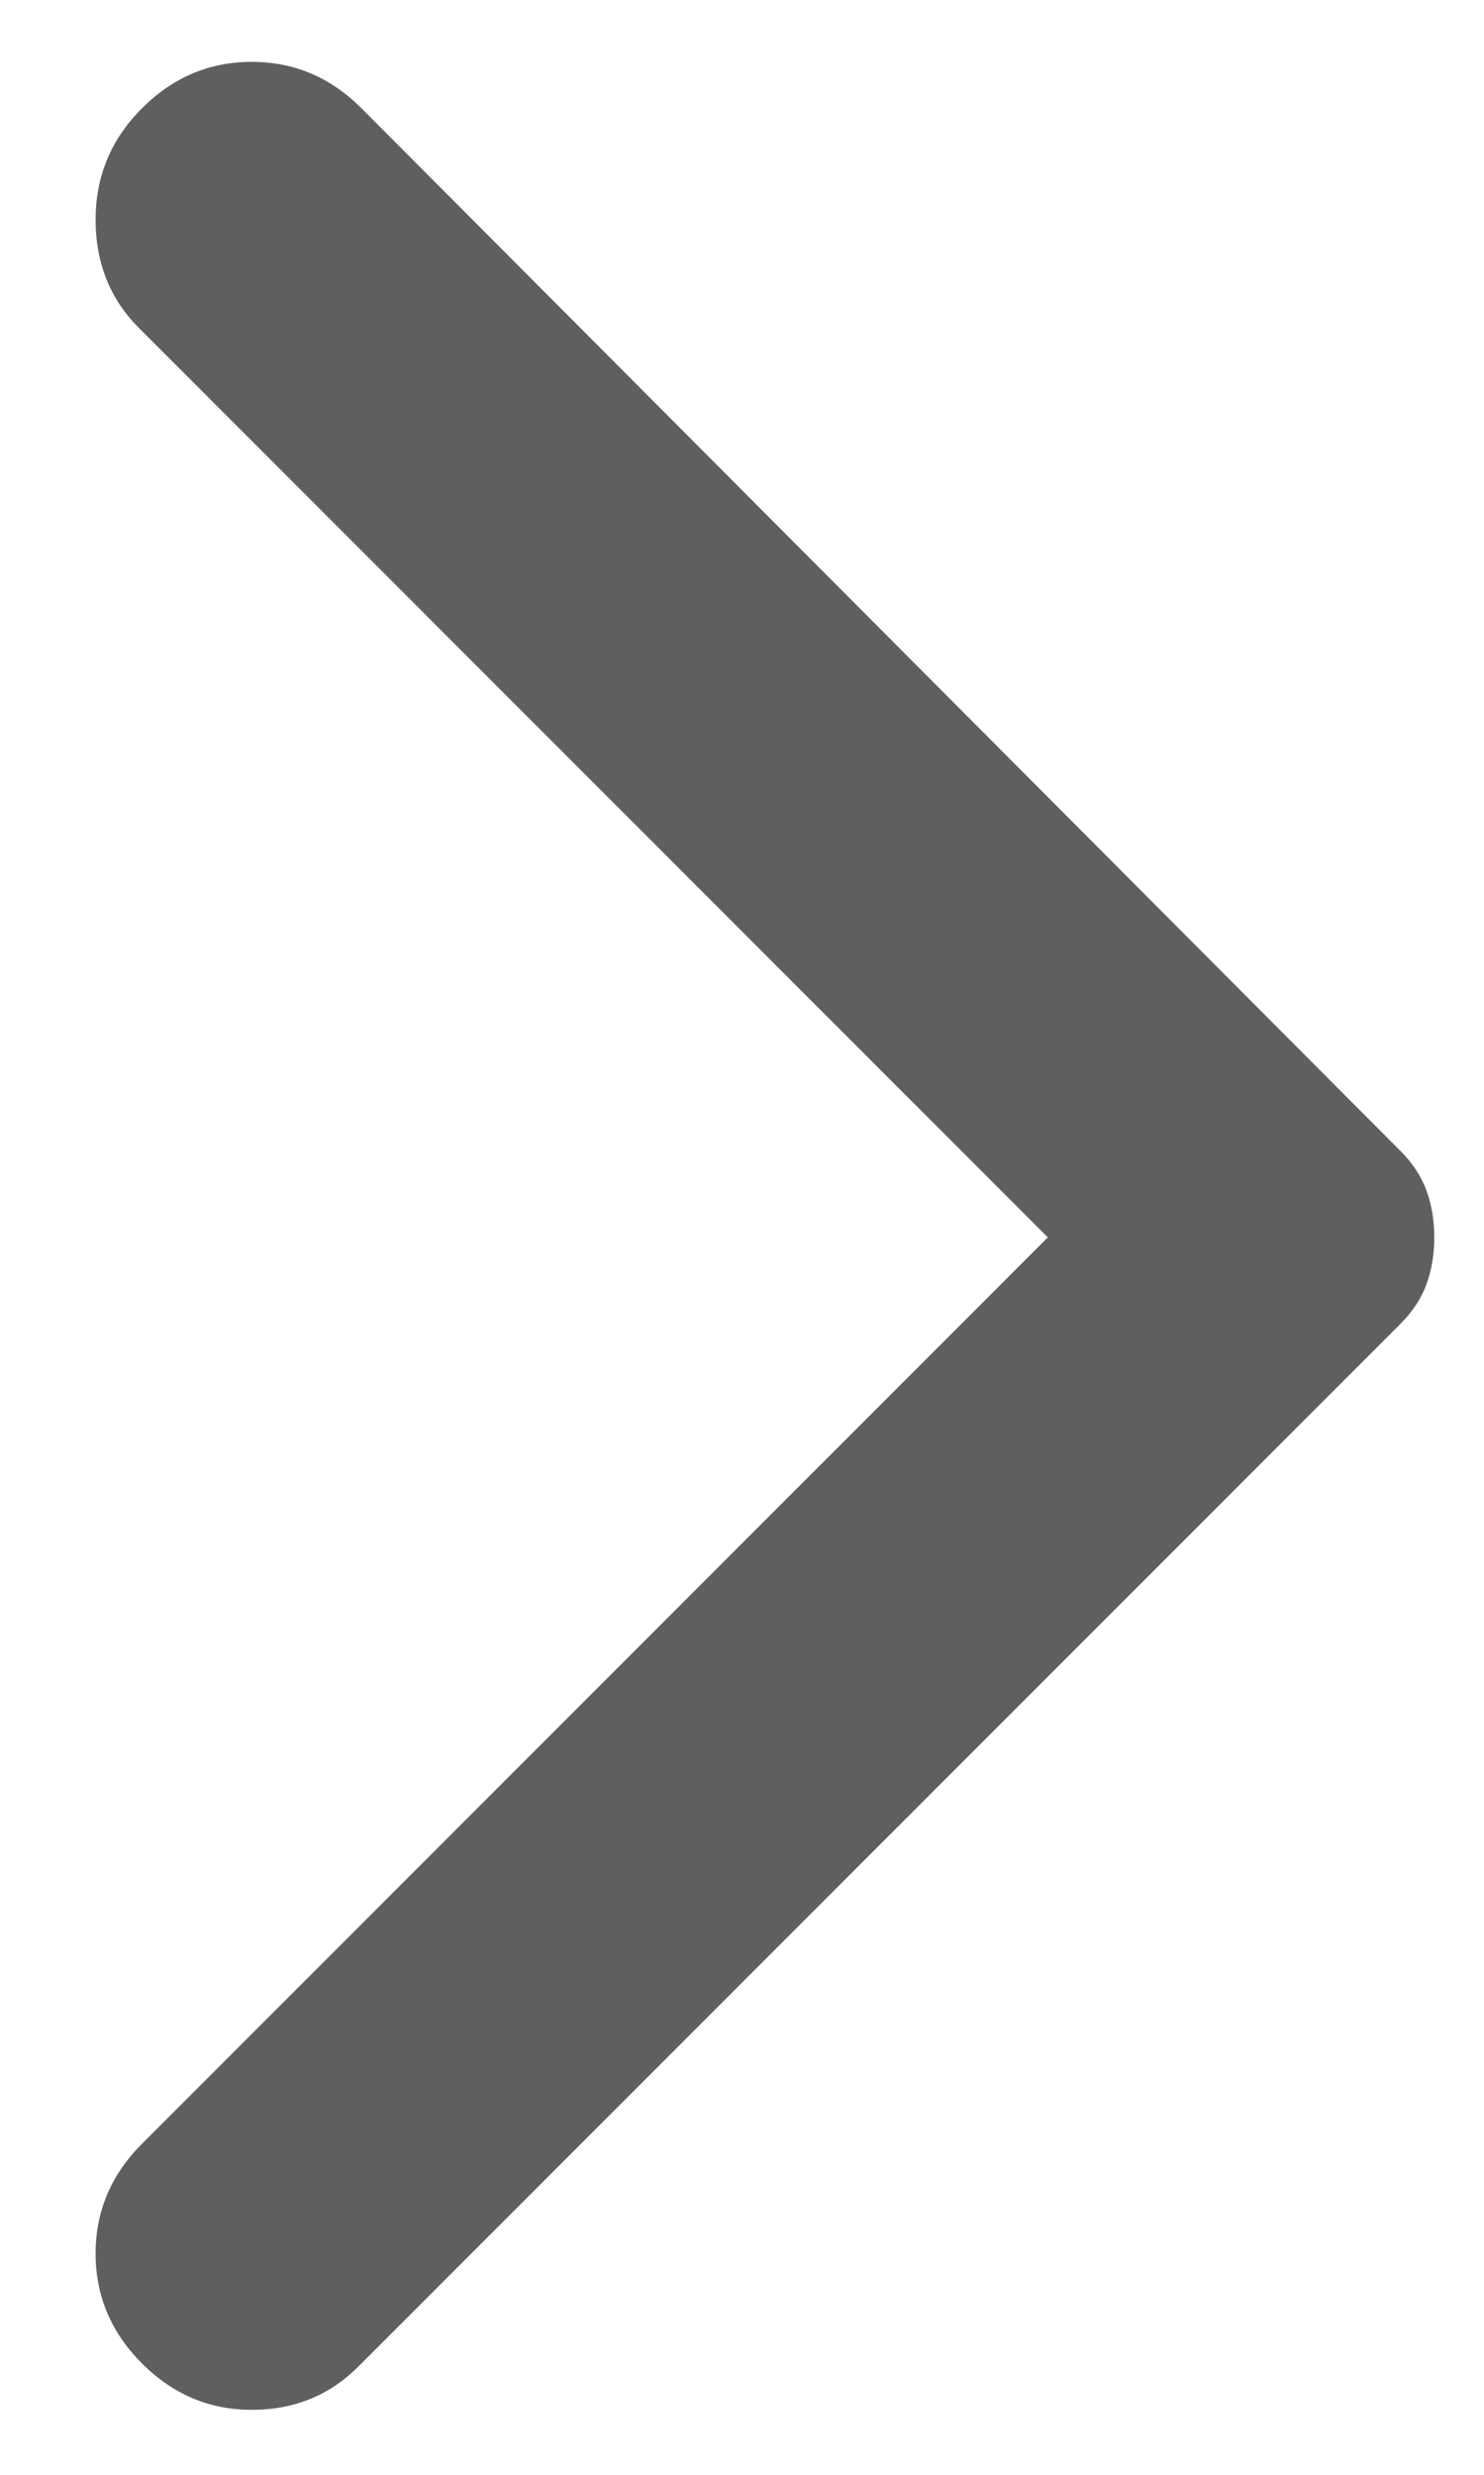<svg width="12" height="20" viewBox="0 0 12 20" fill="none" xmlns="http://www.w3.org/2000/svg">
<path d="M1.148 19.1C0.898 18.85 0.773 18.554 0.773 18.212C0.773 17.871 0.898 17.575 1.148 17.325L8.473 10L1.123 2.65C0.89 2.417 0.773 2.125 0.773 1.775C0.773 1.425 0.898 1.125 1.148 0.875C1.398 0.625 1.694 0.5 2.036 0.5C2.378 0.5 2.673 0.625 2.923 0.875L11.323 9.3C11.423 9.4 11.494 9.508 11.536 9.625C11.578 9.742 11.598 9.867 11.598 10C11.598 10.133 11.578 10.258 11.536 10.375C11.494 10.492 11.423 10.6 11.323 10.7L2.898 19.125C2.665 19.358 2.378 19.475 2.036 19.475C1.694 19.475 1.398 19.35 1.148 19.1Z" fill="#5F5F5F"/>
</svg>

